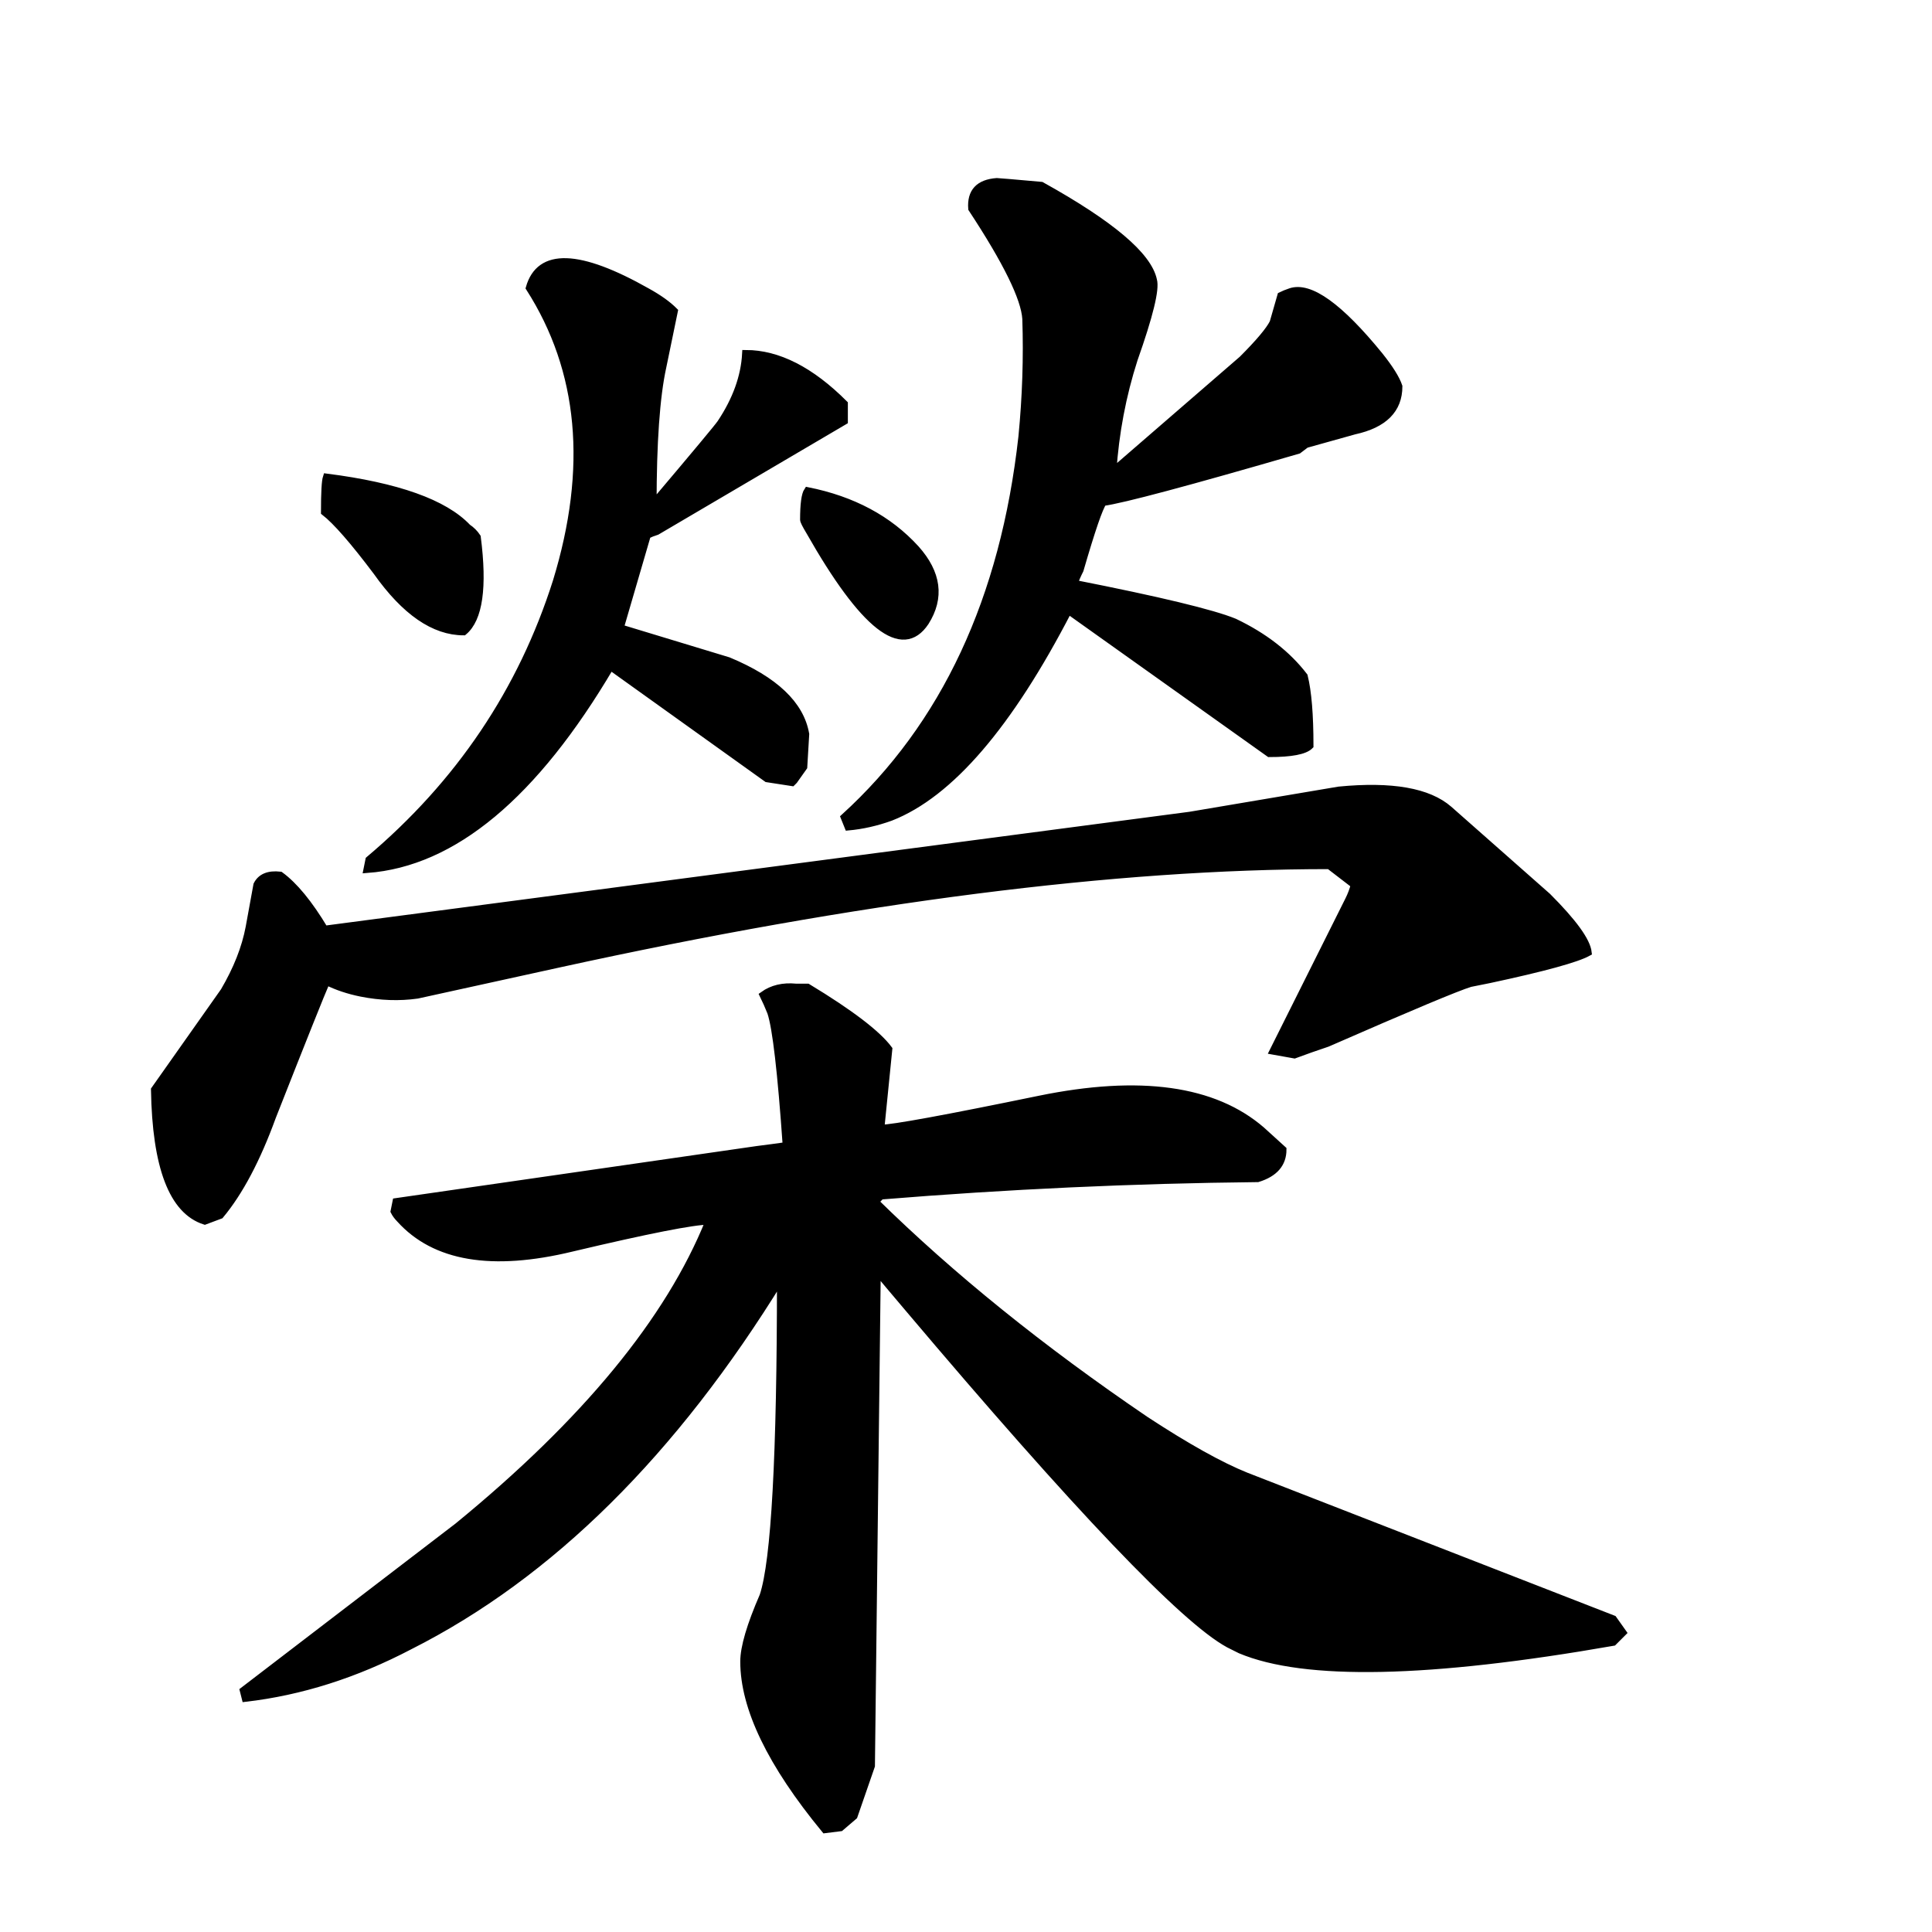 <svg width="269" height="269" version="1.1" xmlns="http://www.w3.org/2000/svg" xmlns:xlink="http://www.w3.org/1999/xlink"><path d="M194.76 53.80L194.76 53.80Q194.76 58.64 188.57 59.99L188.57 59.99L181.84 61.87L180.77 62.68Q157.63 69.40 153.60 69.94L153.60 69.94Q152.79 71.02 150.37 79.36L150.37 79.36Q149.83 80.43 149.56 81.24L149.56 81.24Q167.32 84.74 171.89 86.62L171.89 86.62Q178.08 89.58 181.58 94.15L181.58 94.15Q182.38 97.38 182.38 103.83L182.38 103.83Q181.31 104.91 176.73 104.91L176.73 104.91L148.76 85.00Q136.38 108.95 124.01 113.79L124.01 113.79Q121.05 114.86 118.09 115.13L118.09 115.13L117.55 113.79Q138.53 94.69 142.30 60.79L142.30 60.79Q143.11 52.46 142.84 44.39L142.84 44.39Q142.57 40.08 135.31 29.05L135.31 29.05Q135.04 25.56 138.80 25.29L138.80 25.29Q139.07 25.29 144.99 25.82L144.99 25.82Q159.52 33.89 160.59 39.01L160.59 39.01Q161.13 40.89 157.90 50.03L157.90 50.03Q155.48 57.57 154.94 65.64L154.94 65.64L172.97 50.03Q176.46 46.54 177.27 44.92L177.27 44.92L178.35 41.16Q178.89 40.89 179.69 40.62L179.69 40.62Q183.73 39.27 192.07 49.50L192.07 49.50Q194.22 52.19 194.76 53.80ZM111.90 72.36L111.90 72.36Q111.90 69.13 112.44 68.33L112.44 68.33Q121.86 70.21 127.51 76.40L127.51 76.40Q132.08 81.51 128.85 86.62L128.85 86.62Q124.01 93.88 112.71 73.98L112.71 73.98Q111.90 72.63 111.90 72.36ZM117.55 56.22L117.55 58.64L91.46 73.98Q90.65 74.24 90.12 74.51L90.12 74.51L86.35 87.43L101.41 92.00Q111.10 96.03 112.17 102.22L112.17 102.22L111.90 106.79L110.56 108.68L110.29 108.95L106.79 108.41L85.00 92.81Q69.13 119.71 51.11 121.05L51.11 121.05L51.38 119.71Q70.21 103.83 77.47 80.97L77.47 80.97Q84.73 57.30 73.71 40.08L73.71 40.08Q75.86 32.55 90.12 40.62L90.12 40.62Q92.54 41.96 93.88 43.31L93.88 43.31L92.27 51.11Q90.92 57.30 90.92 70.21L90.92 70.21Q99.80 59.72 100.34 58.91L100.34 58.91Q103.57 54.07 103.83 49.23L103.83 49.23Q110.56 49.23 117.55 56.22L117.55 56.22ZM221.12 132.62L221.12 132.62Q218.70 133.96 207.40 136.38L207.40 136.38L204.71 136.92Q202.02 137.73 184.80 145.26L184.80 145.26Q182.38 146.07 180.23 146.87L180.23 146.87L177.27 146.34L187.76 125.35Q188.30 124.28 188.57 123.20L188.57 123.20L185.07 120.51Q140.42 120.51 77.74 134.23L77.74 134.23L58.10 138.54Q54.34 139.07 50.30 138.27L50.30 138.27Q47.61 137.73 45.46 136.65L45.46 136.65Q44.39 139.07 37.93 155.48L37.93 155.48Q34.70 164.36 30.67 169.20L30.67 169.20L28.51 170.01Q21.79 167.86 21.52 151.72L21.52 151.72L31.20 138.00Q33.89 133.42 34.70 129.12L34.70 129.12L35.78 123.20Q36.58 121.59 39.01 121.86L39.01 121.86Q41.96 124.01 45.19 129.39L45.19 129.39L165.70 113.52L186.42 110.02Q197.45 108.95 201.75 112.71L201.75 112.71L215.47 124.82Q220.85 130.20 221.12 132.62ZM66.44 74.78L66.44 74.78Q67.79 85.27 64.56 87.96L64.56 87.96Q58.37 87.96 52.46 79.62L52.46 79.62Q47.61 73.17 45.19 71.29L45.19 71.29Q45.19 67.25 45.46 66.44L45.46 66.44Q60.26 68.33 65.10 73.44L65.10 73.44Q65.91 73.98 66.44 74.78ZM224.62 225.42L225.96 227.31L224.62 228.65Q186.15 235.38 172.70 229.73L172.70 229.73L171.08 228.92Q161.67 223.81 126.43 182.11L126.43 182.11Q123.47 178.62 122.13 177.00L122.13 177.00L121.32 245.87L118.90 252.86L117.02 254.47L114.86 254.74Q103.57 241.02 103.57 231.34L103.57 231.34Q103.57 228.38 106.26 222.19L106.26 222.19Q108.68 214.93 108.68 178.08L108.68 178.08Q86.35 214.39 57.03 229.19L57.03 229.19Q45.73 235.11 34.16 236.45L34.16 236.45L33.89 235.38L63.75 212.51Q90.38 190.72 98.72 170.01L98.72 170.01Q95.50 170.01 79.62 173.77L79.62 173.77Q62.95 177.81 55.68 169.74L55.68 169.74Q55.15 169.20 54.88 168.66L54.88 168.66L55.15 167.32L105.45 160.06Q107.60 159.79 109.48 159.52L109.48 159.52Q108.41 144.18 107.33 140.96L107.33 140.96Q106.79 139.61 106.26 138.54L106.26 138.54Q108.14 137.19 110.83 137.46L110.83 137.46L112.44 137.46Q121.32 142.84 123.74 146.07L123.74 146.07L122.66 156.83L122.66 157.10Q125.09 157.10 144.72 153.06L144.72 153.06Q165.70 148.76 175.66 157.37L175.66 157.37L178.62 160.06Q178.62 163.01 175.12 164.09L175.12 164.09Q149.03 164.36 122.66 166.51L122.66 166.51L121.86 167.32Q137.73 182.92 159.52 197.72L159.52 197.72Q168.13 203.36 173.51 205.52L173.51 205.52L224.62 225.42Z" stroke="#000" fill="black" /></svg>